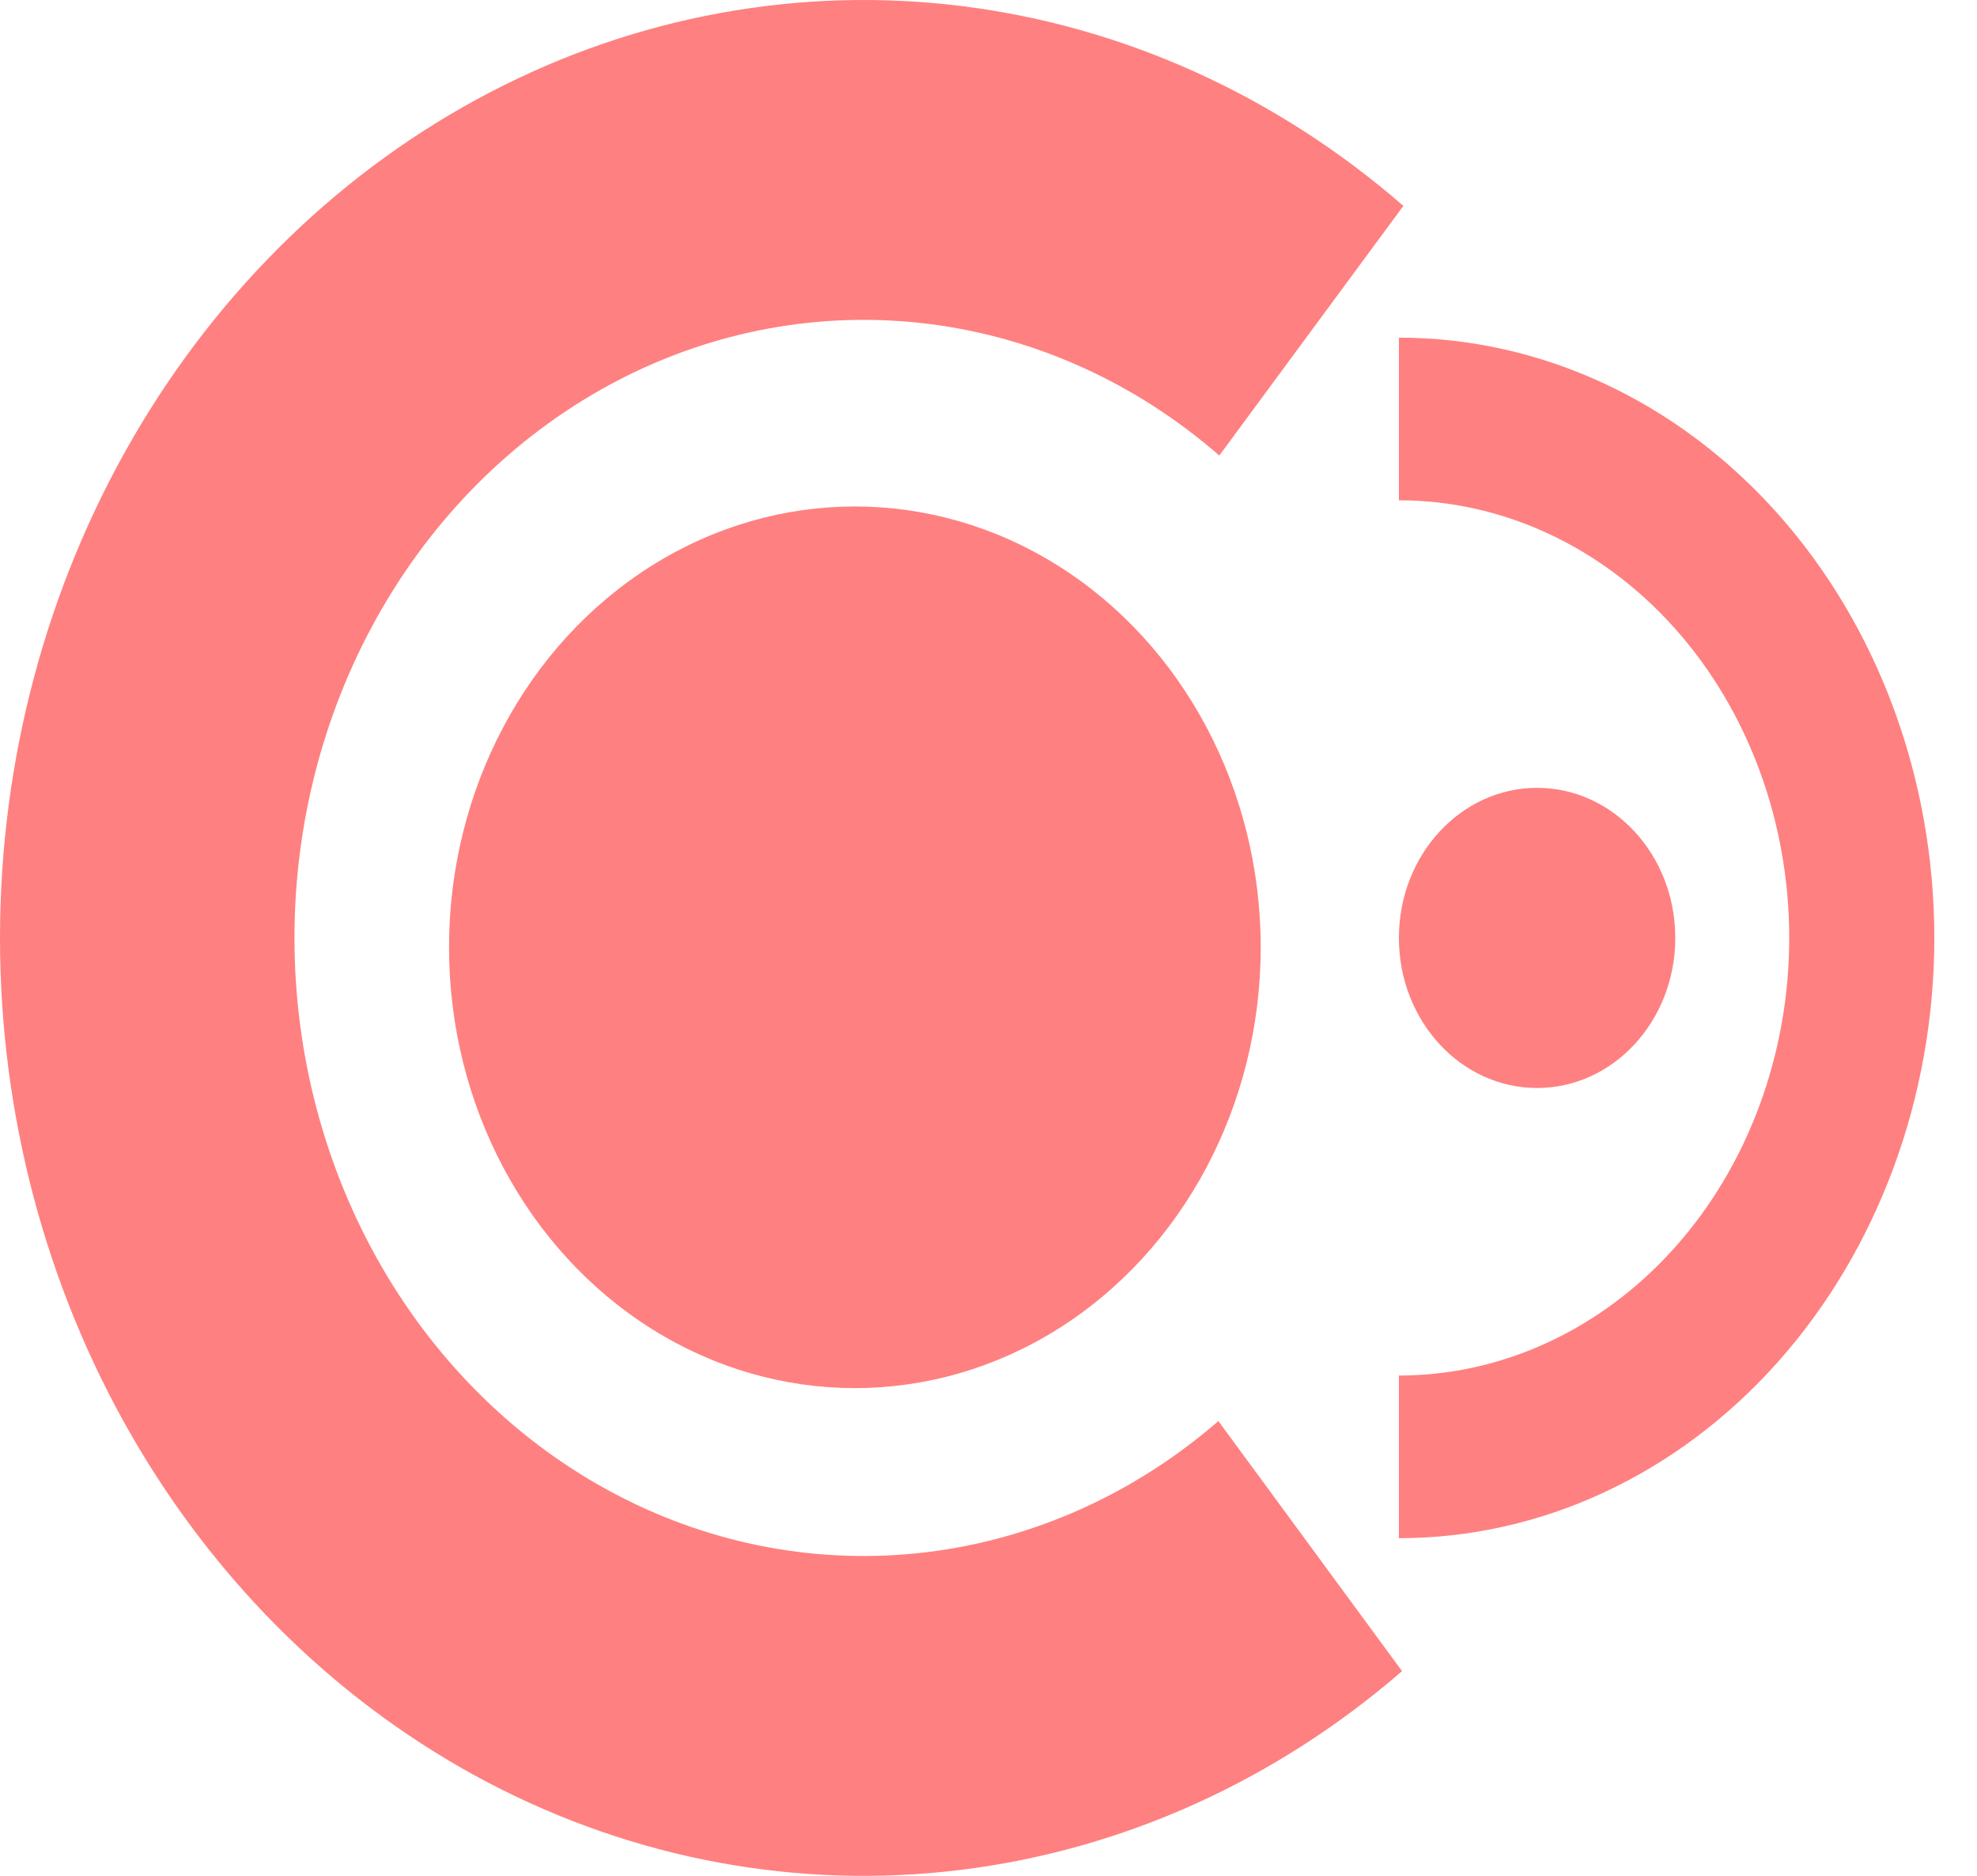 <svg width="39" height="37" viewBox="0 0 39 37" fill="none" xmlns="http://www.w3.org/2000/svg">
<path d="M27.658 32.962C25.15 35.135 22.128 36.494 18.94 36.884C15.752 37.274 12.527 36.678 9.637 35.165C6.747 33.652 4.31 31.283 2.605 28.332C0.9 25.38 -0.003 21.966 8.28771e-06 18.482C0.003 14.998 0.912 11.585 2.623 8.637C4.333 5.69 6.775 3.326 9.668 1.82C12.56 0.313 15.786 -0.276 18.973 0.12C22.161 0.517 25.18 1.883 27.684 4.061L24.053 8.985C22.402 7.549 20.413 6.649 18.312 6.388C16.212 6.127 14.086 6.515 12.18 7.508C10.274 8.501 8.664 10.058 7.537 12.001C6.41 13.943 5.811 16.192 5.809 18.488C5.807 20.784 6.402 23.034 7.525 24.979C8.649 26.924 10.255 28.485 12.16 29.482C14.064 30.479 16.189 30.872 18.29 30.615C20.391 30.358 22.383 29.462 24.035 28.03L27.658 32.962Z" fill="#FF8080"/>
<path d="M27.596 6.66C30.397 6.66 33.084 7.907 35.065 10.128C37.045 12.348 38.158 15.36 38.158 18.5C38.158 21.64 37.045 24.652 35.065 26.872C33.084 29.093 30.398 30.34 27.596 30.34L27.596 27.132C29.638 27.132 31.597 26.222 33.041 24.604C34.485 22.985 35.296 20.789 35.296 18.5C35.296 16.211 34.485 14.015 33.041 12.396C31.597 10.778 29.638 9.868 27.596 9.868V6.66Z" fill="#FF8080"/>
<ellipse cx="16.864" cy="18.685" rx="8.006" ry="8.695" fill="#FF8080"/>
<ellipse cx="30.322" cy="18.5" rx="2.726" ry="2.96" fill="#FF8080"/>
</svg>
